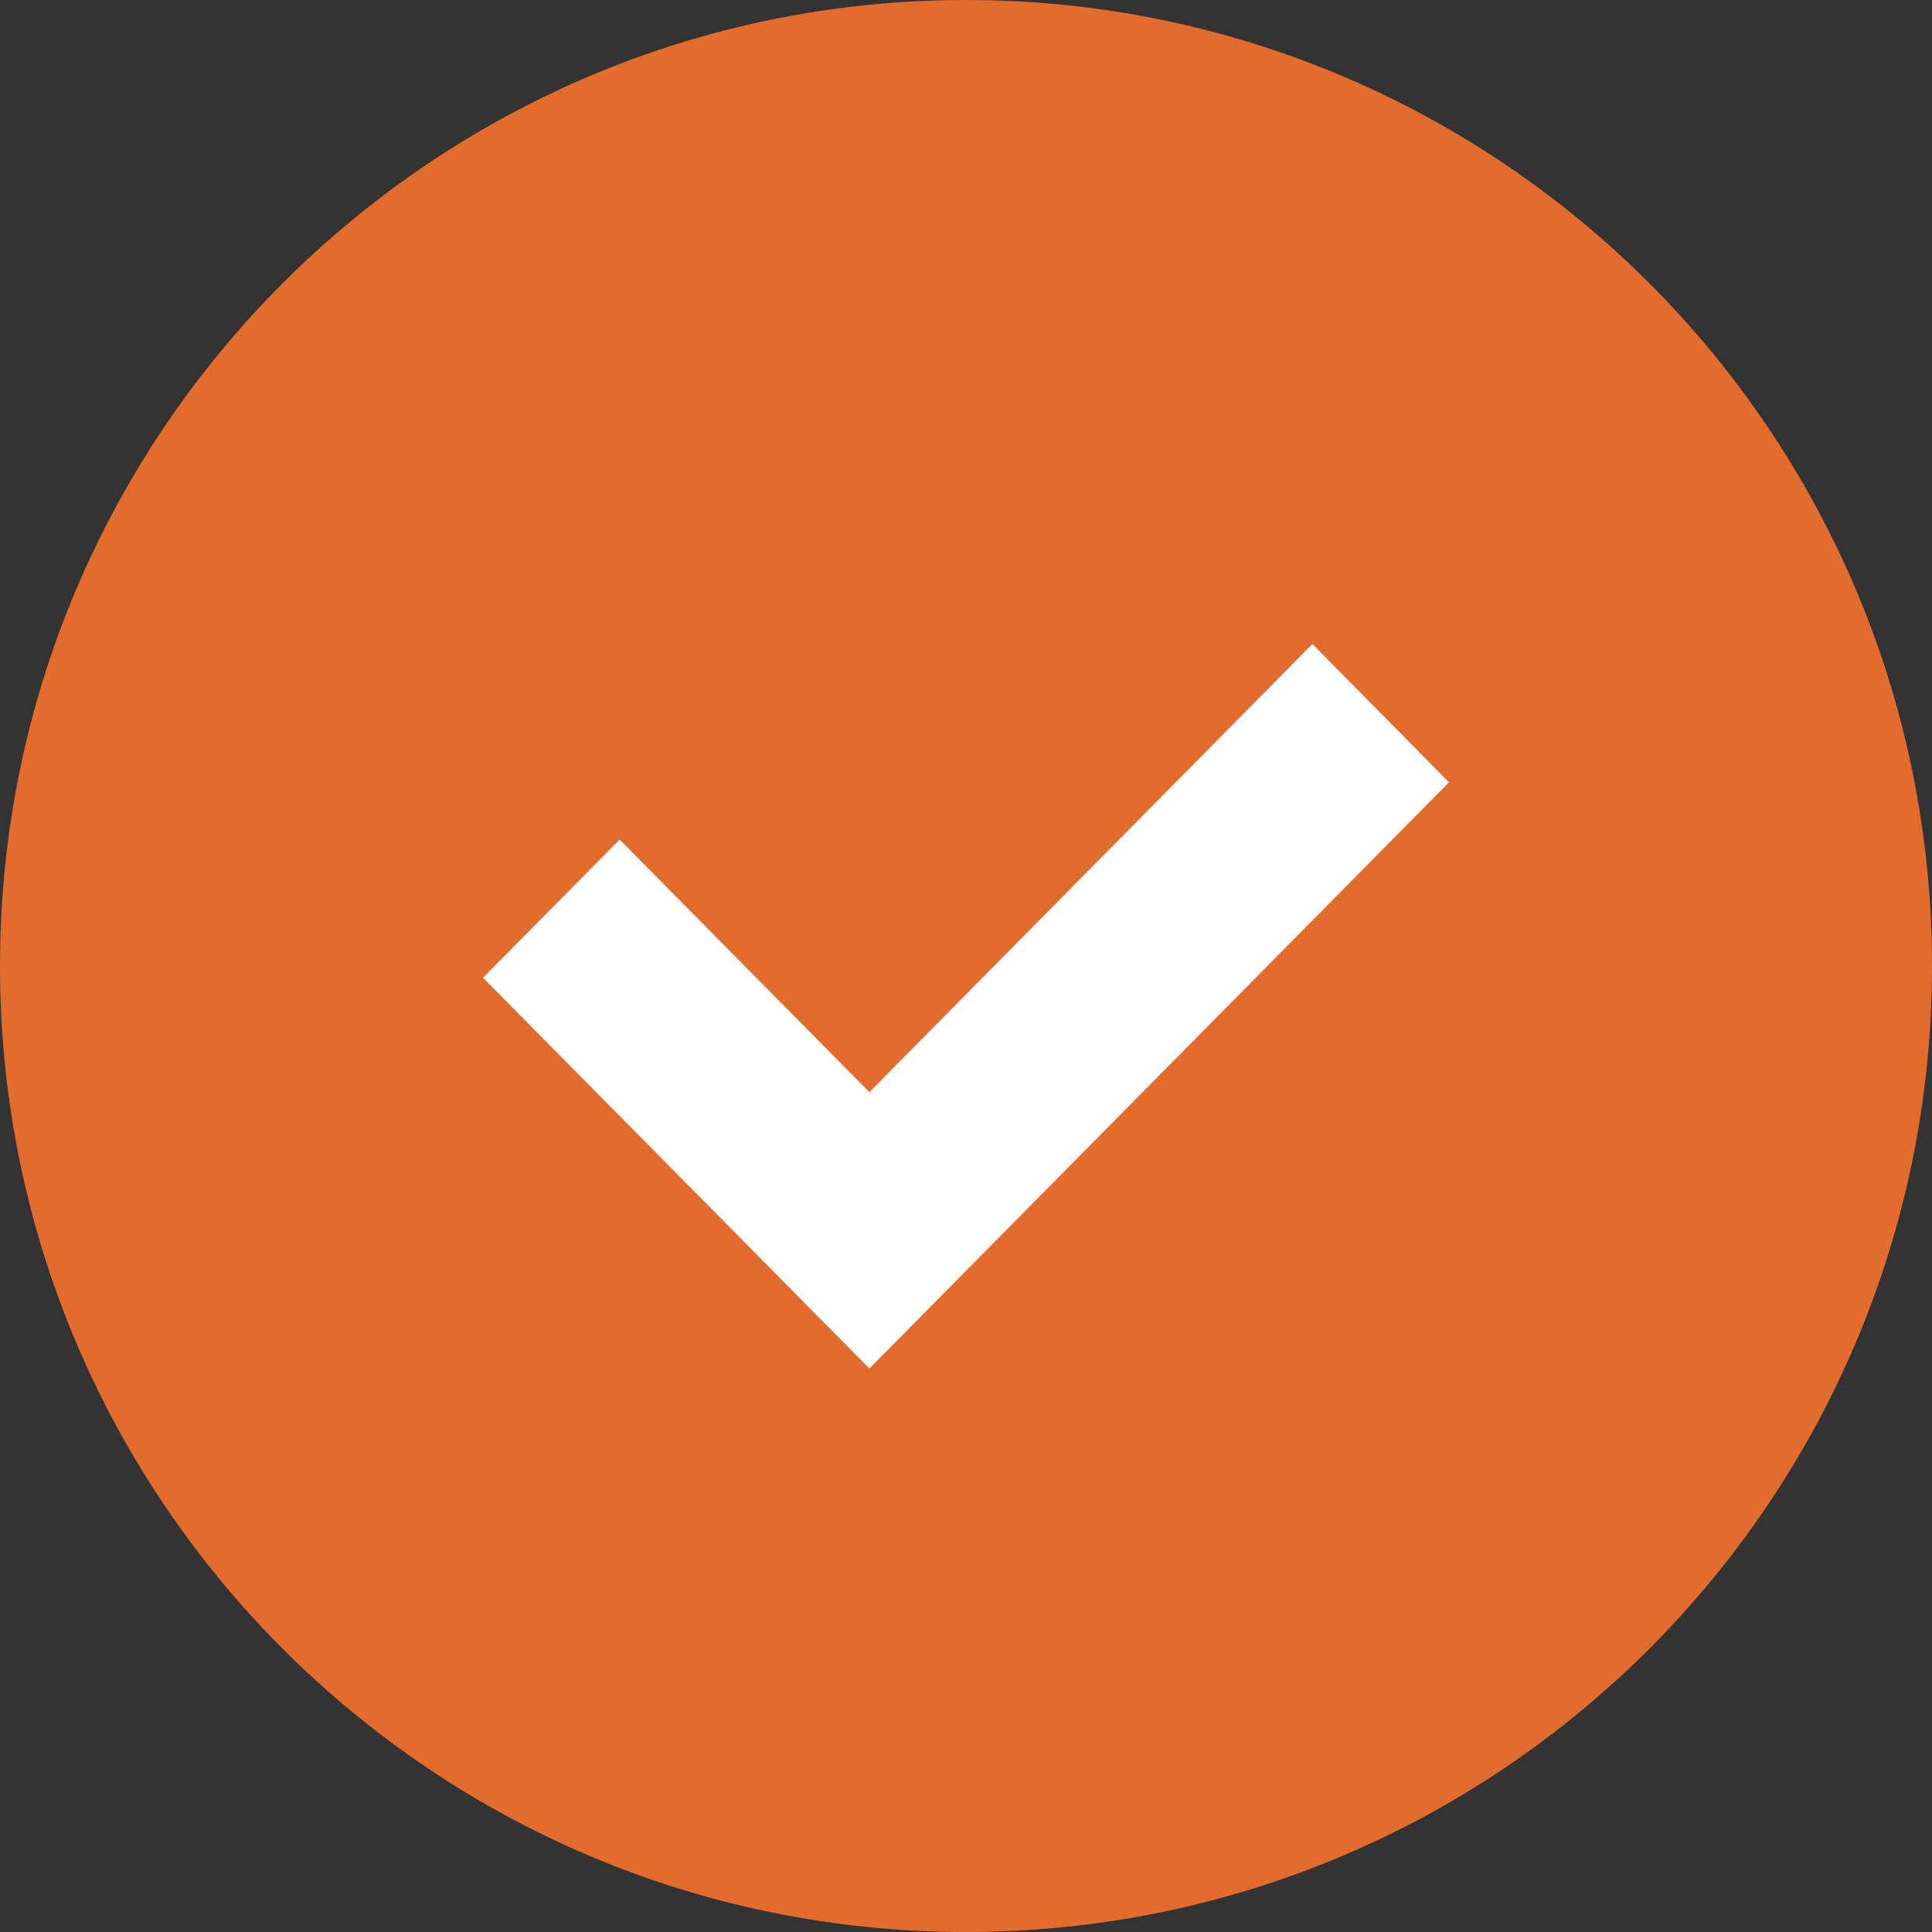 <svg xmlns="http://www.w3.org/2000/svg" width="24" height="24" viewBox="0 0 24 24"><rect x="0" y="0" width="24" height="24" fill="#333333" stroke="none"/><g><g><g><path fill="#e26c2d" d="M24 12c0 6.627-5.373 12-12 12S0 18.627 0 12 5.373 0 12 0s12 5.373 12 12z"/></g><g><path fill="#fff" d="M18 9.718L10.8 17 6 12.146l1.698-1.717s1.721 1.743 3.102 3.138L16.303 8z"/></g></g></g></svg>